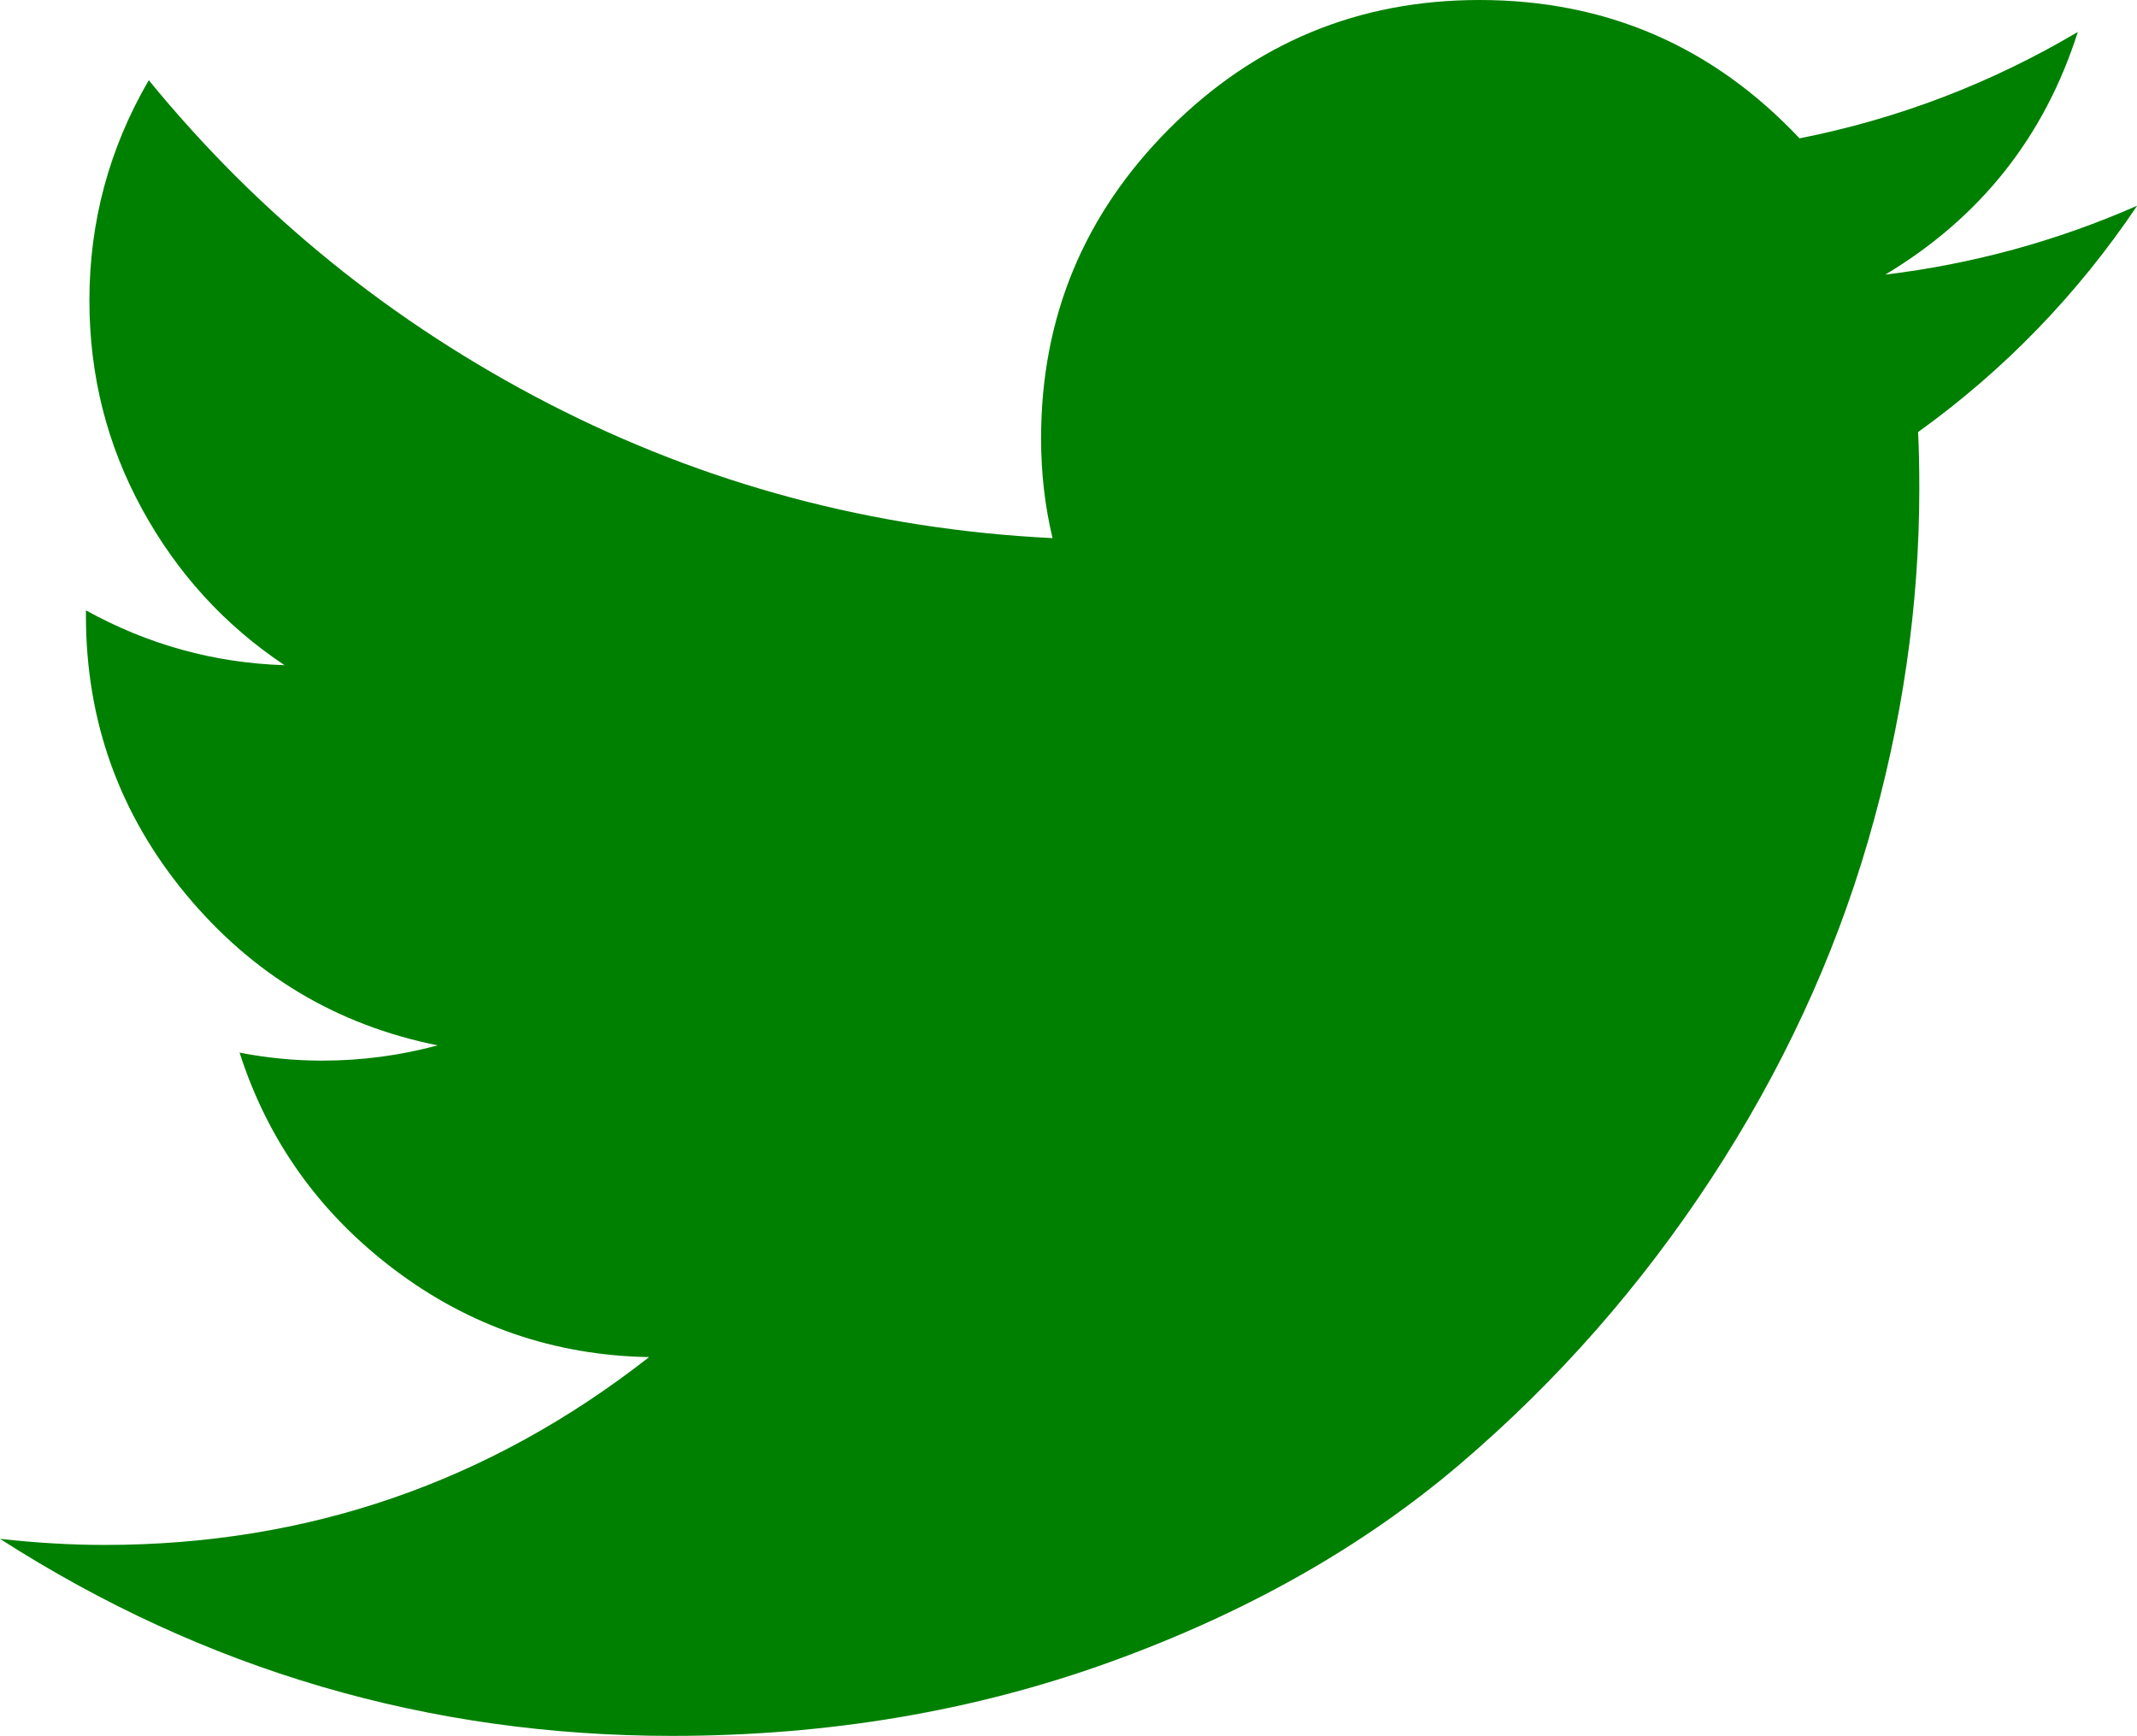 <svg xmlns="http://www.w3.org/2000/svg" viewBox="310 -104 1231 1000"><path fill="green" d="M1541.1 14.5c-34.3 51-76.3 94.5-126.2 130.4.5 9.6.7 20.5.7 32.7 0 67.5-9.8 135.1-29.5 202.8-19.7 67.7-49.8 132.5-90.2 194.3-40.5 61.9-88.6 116.7-144.6 164.5s-123.2 85.8-201.7 114.2-162.7 42.6-252.5 42.6c-140.1 0-269.1-37.8-387.1-113.5 20.9 2.3 41 3.5 60.2 3.5 117.1 0 221.6-36.1 313.7-108.2-54.6-1-103.5-17.8-146.7-50.4-43.2-32.6-72.9-74.3-89.2-125 16.1 3.1 31.9 4.6 47.6 4.6 22.5 0 44.7-2.9 66.5-8.8-58.3-11.7-106.6-40.7-145-87-38.4-46.4-57.6-99.9-57.6-160.5v-3.1c35.8 19.8 73.9 30.3 114.4 31.6-34.5-23-61.9-53-82.1-90-20.2-37-30.3-77-30.3-120.1 0-45.4 11.4-87.7 34.2-126.9 63.4 77.6 140.2 139.8 230.3 186.3 90.2 46.5 187 72.4 290.3 77.5-4.4-18.4-6.6-37.5-6.6-57.5 0-69.7 24.7-129.2 74-178.5 49.3-49.3 108.8-74 178.5-74 73 0 134.4 26.6 184.4 79.7 57.1-11.3 110.5-31.8 160.3-61.3-19.2 60.4-56.2 107-110.9 139.8 50.3-6.1 98.7-19.3 145.1-39.7z"/></svg>
